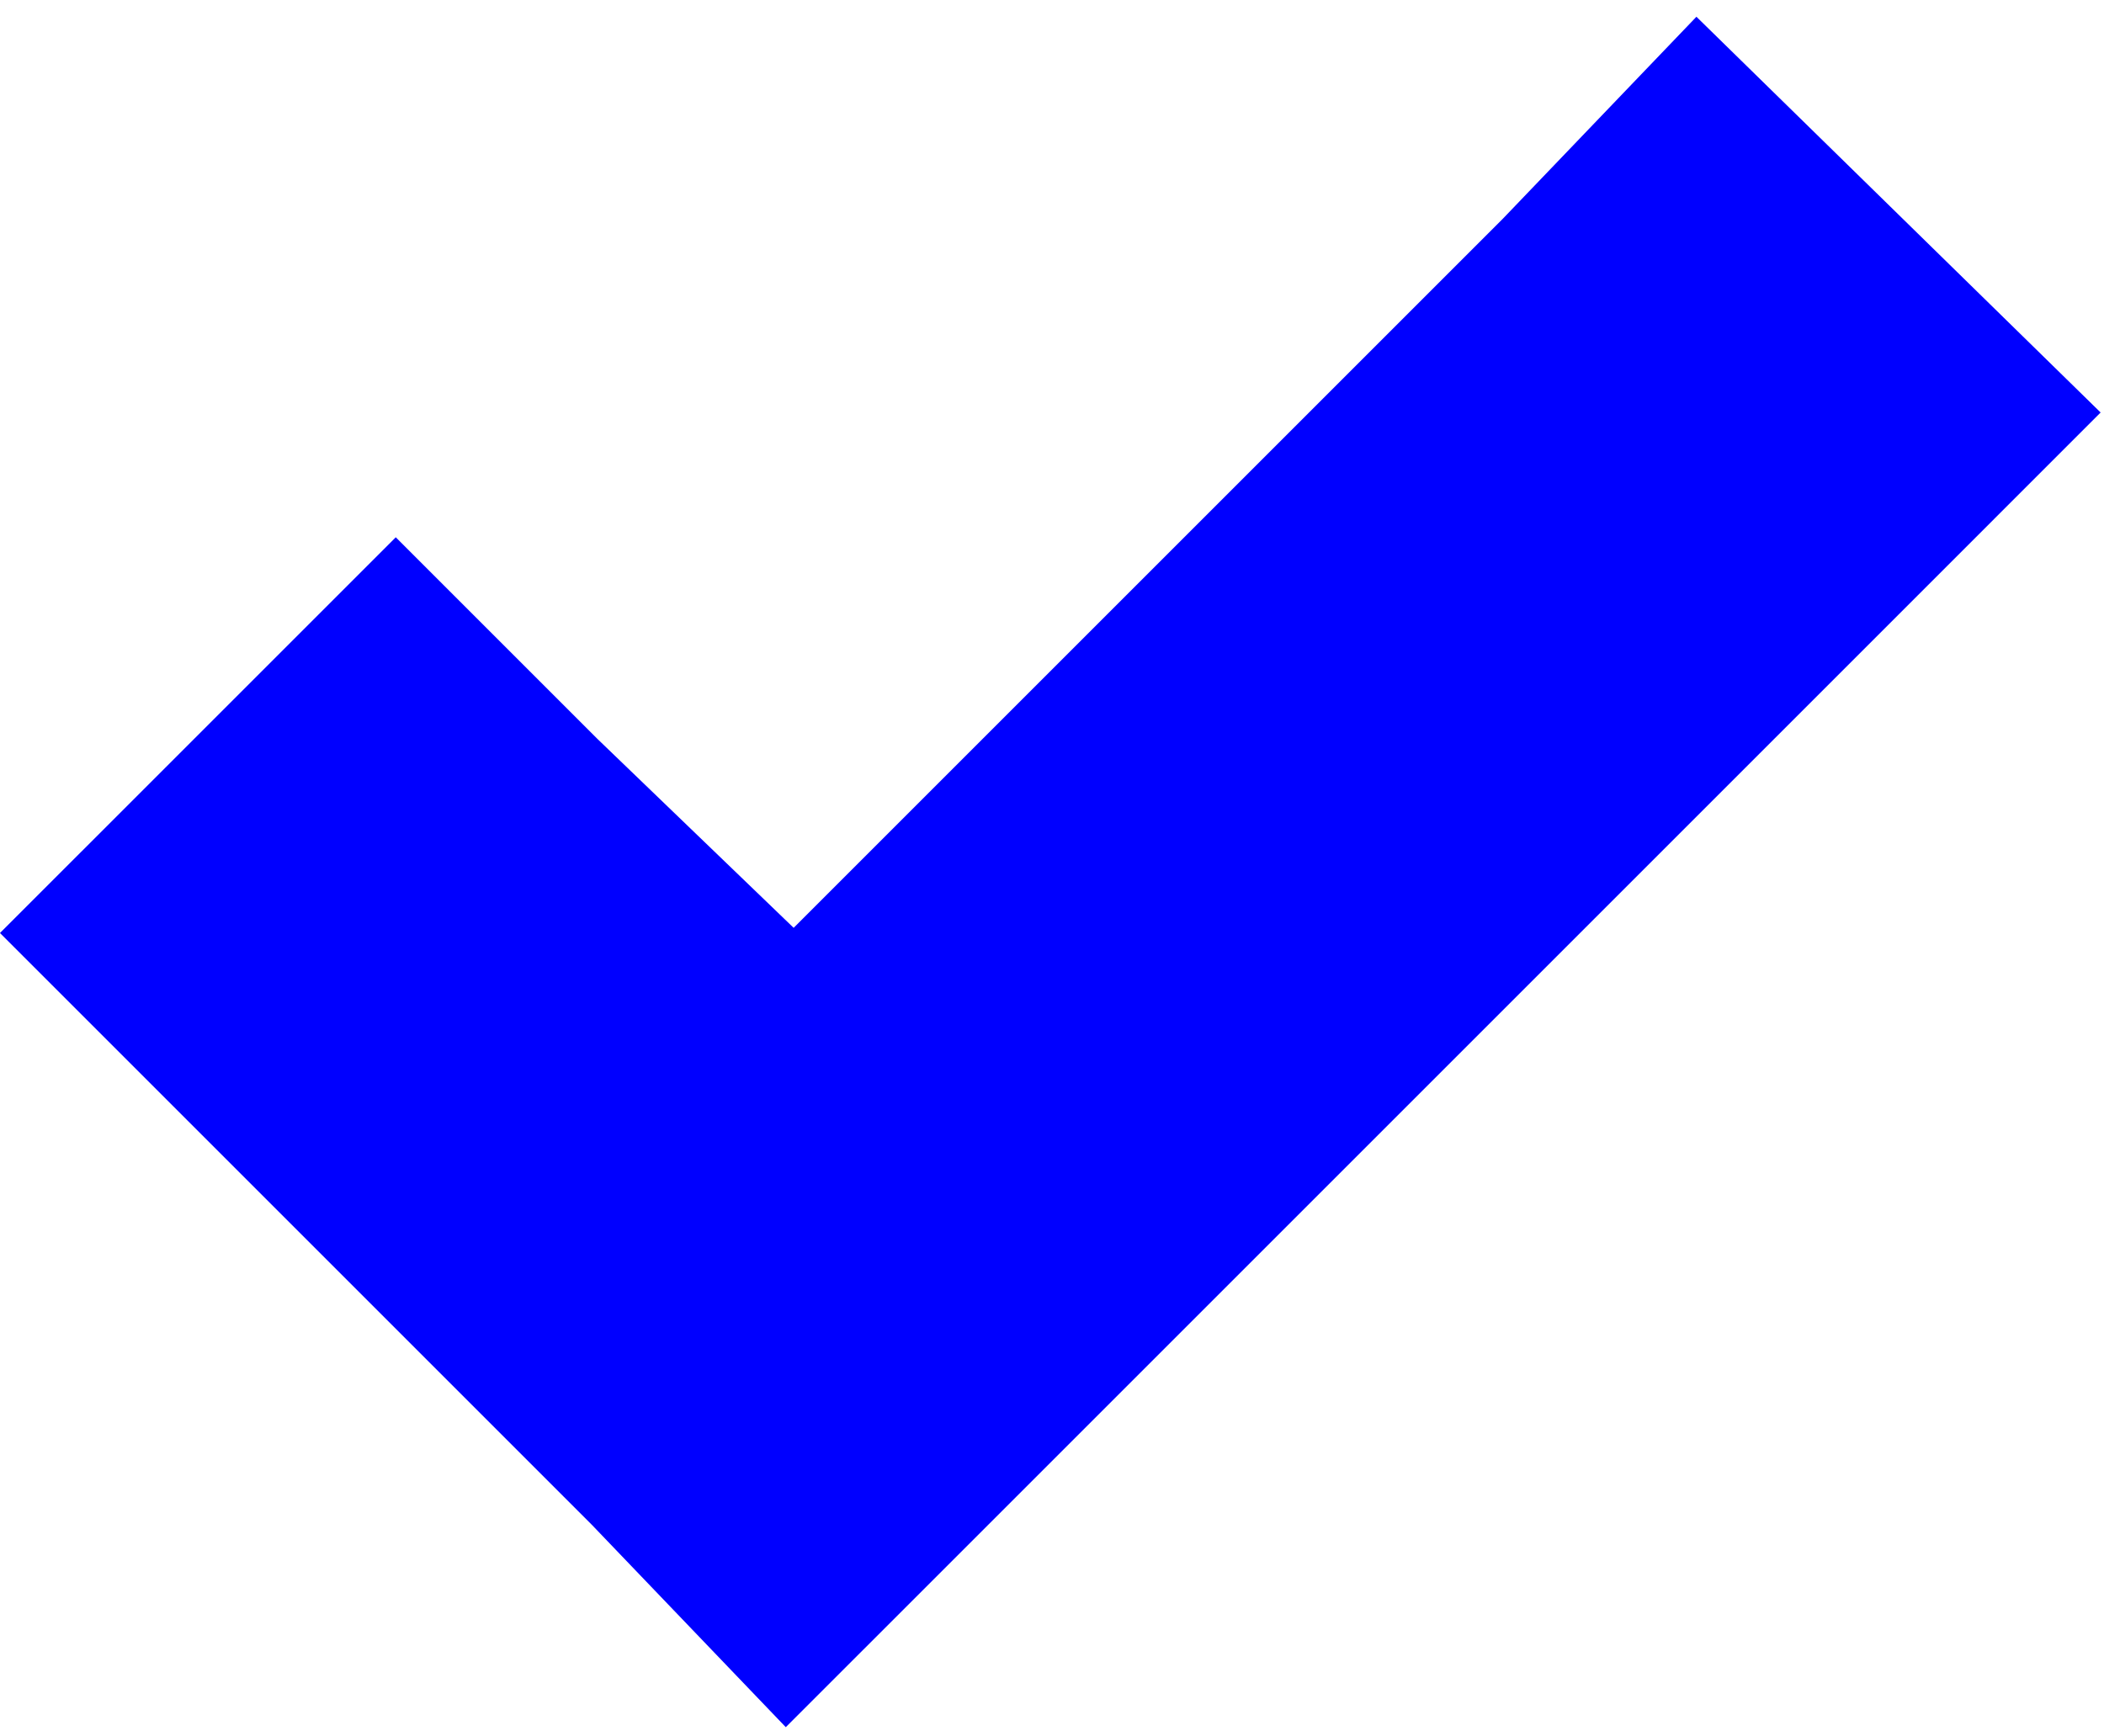 <svg width="103" height="85" viewBox="0 0 103 85" fill="none" xmlns="http://www.w3.org/2000/svg">
<path d="M83.07 2.242L74.28 11.414L38.866 46.828L28.547 36.892L19.375 27.72L1.413 45.681L10.585 54.853L29.694 73.962L38.483 83.134L47.656 73.962L92.242 29.376L101.413 20.204L83.07 2.242Z" fill="#0000FF" stroke="#0000FF" stroke-width="2"/>
</svg>
